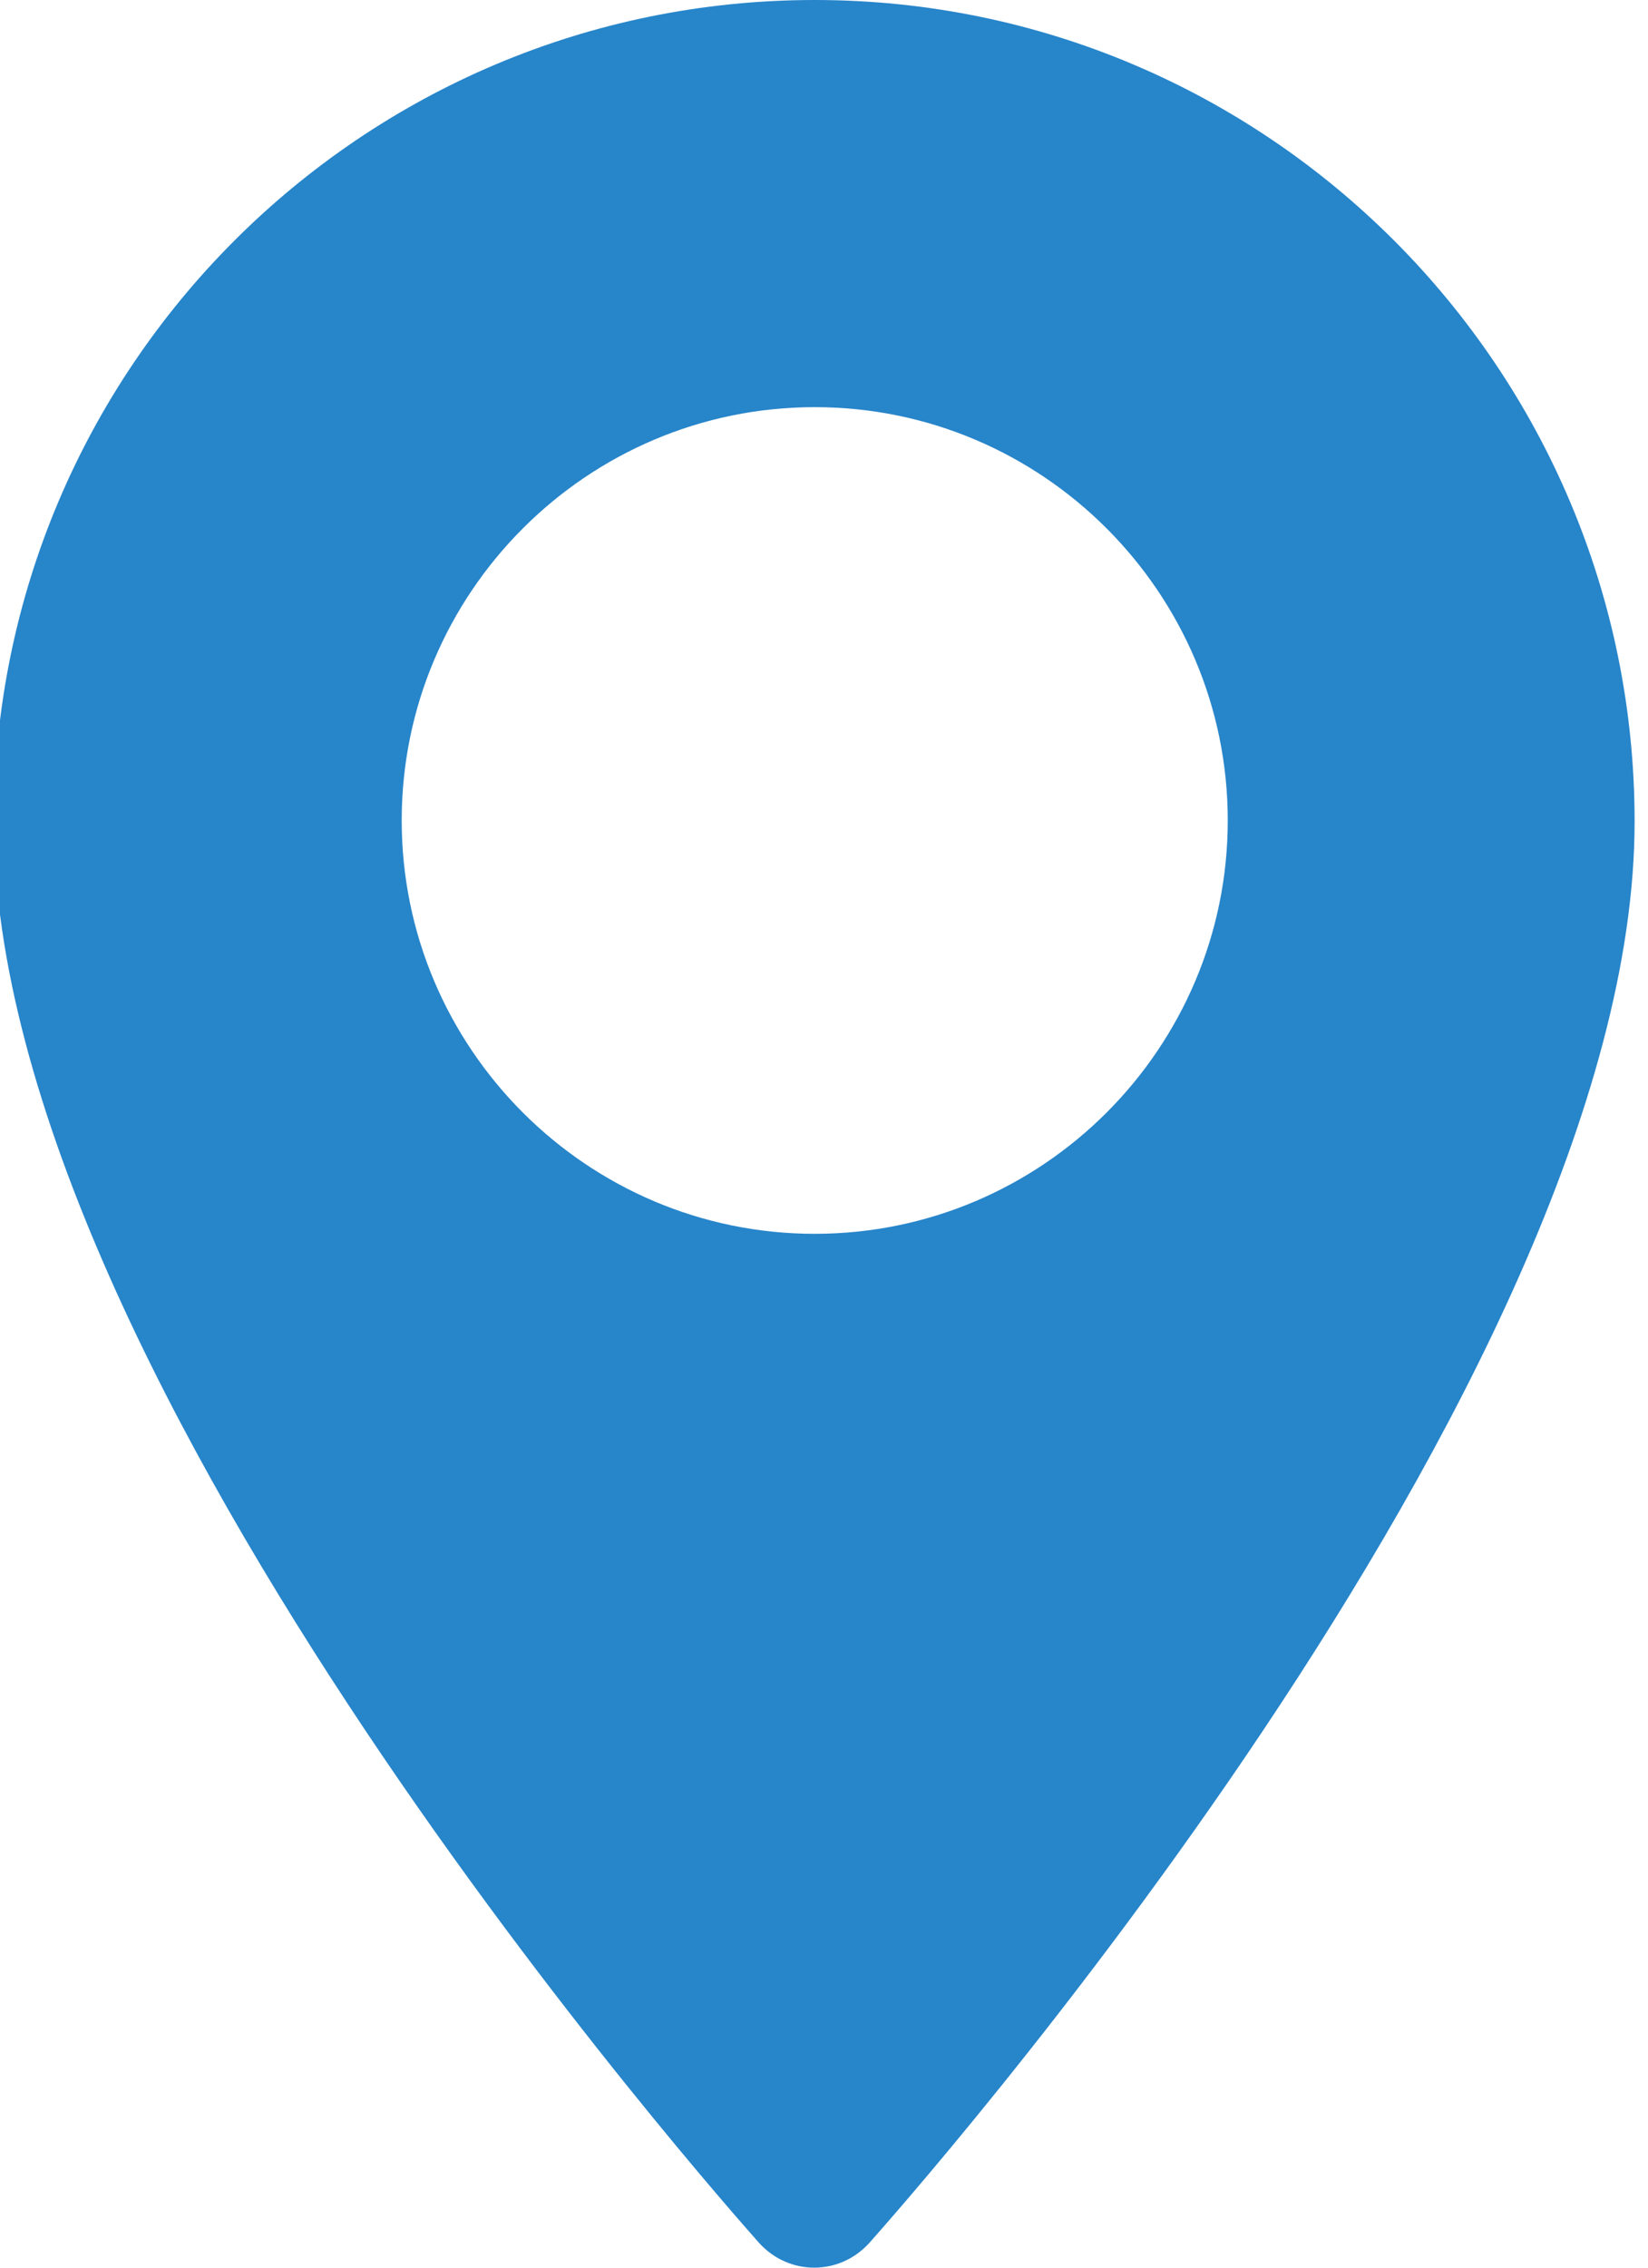 <?xml version="1.0" encoding="utf-8"?>
<!-- Generator: Adobe Illustrator 23.0.1, SVG Export Plug-In . SVG Version: 6.00 Build 0)  -->
<svg version="1.1" id="Layer_1" xmlns="http://www.w3.org/2000/svg" xmlns:xlink="http://www.w3.org/1999/xlink" x="0px" y="0px"
	 viewBox="0 0 16 22" style="enable-background:new 0 0 16 22;" xml:space="preserve">
<style type="text/css">
	.st0{fill:#2785CA;}
</style>
<g>
	<g>
		<path class="st0" d="M7.91,0C3.51,0-0.06,3.57-0.06,7.97c0,5.45,7.13,13.45,7.43,13.79c0.29,0.32,0.78,0.32,1.07,0
			c0.3-0.34,7.43-8.34,7.43-13.79C15.87,3.57,12.3,0,7.91,0z M7.91,11.97c-2.21,0-4.01-1.8-4.01-4.01s1.8-4.01,4.01-4.01
			s4.01,1.8,4.01,4.01S10.12,11.97,7.91,11.97z"/>
	</g>
</g>
</svg>
